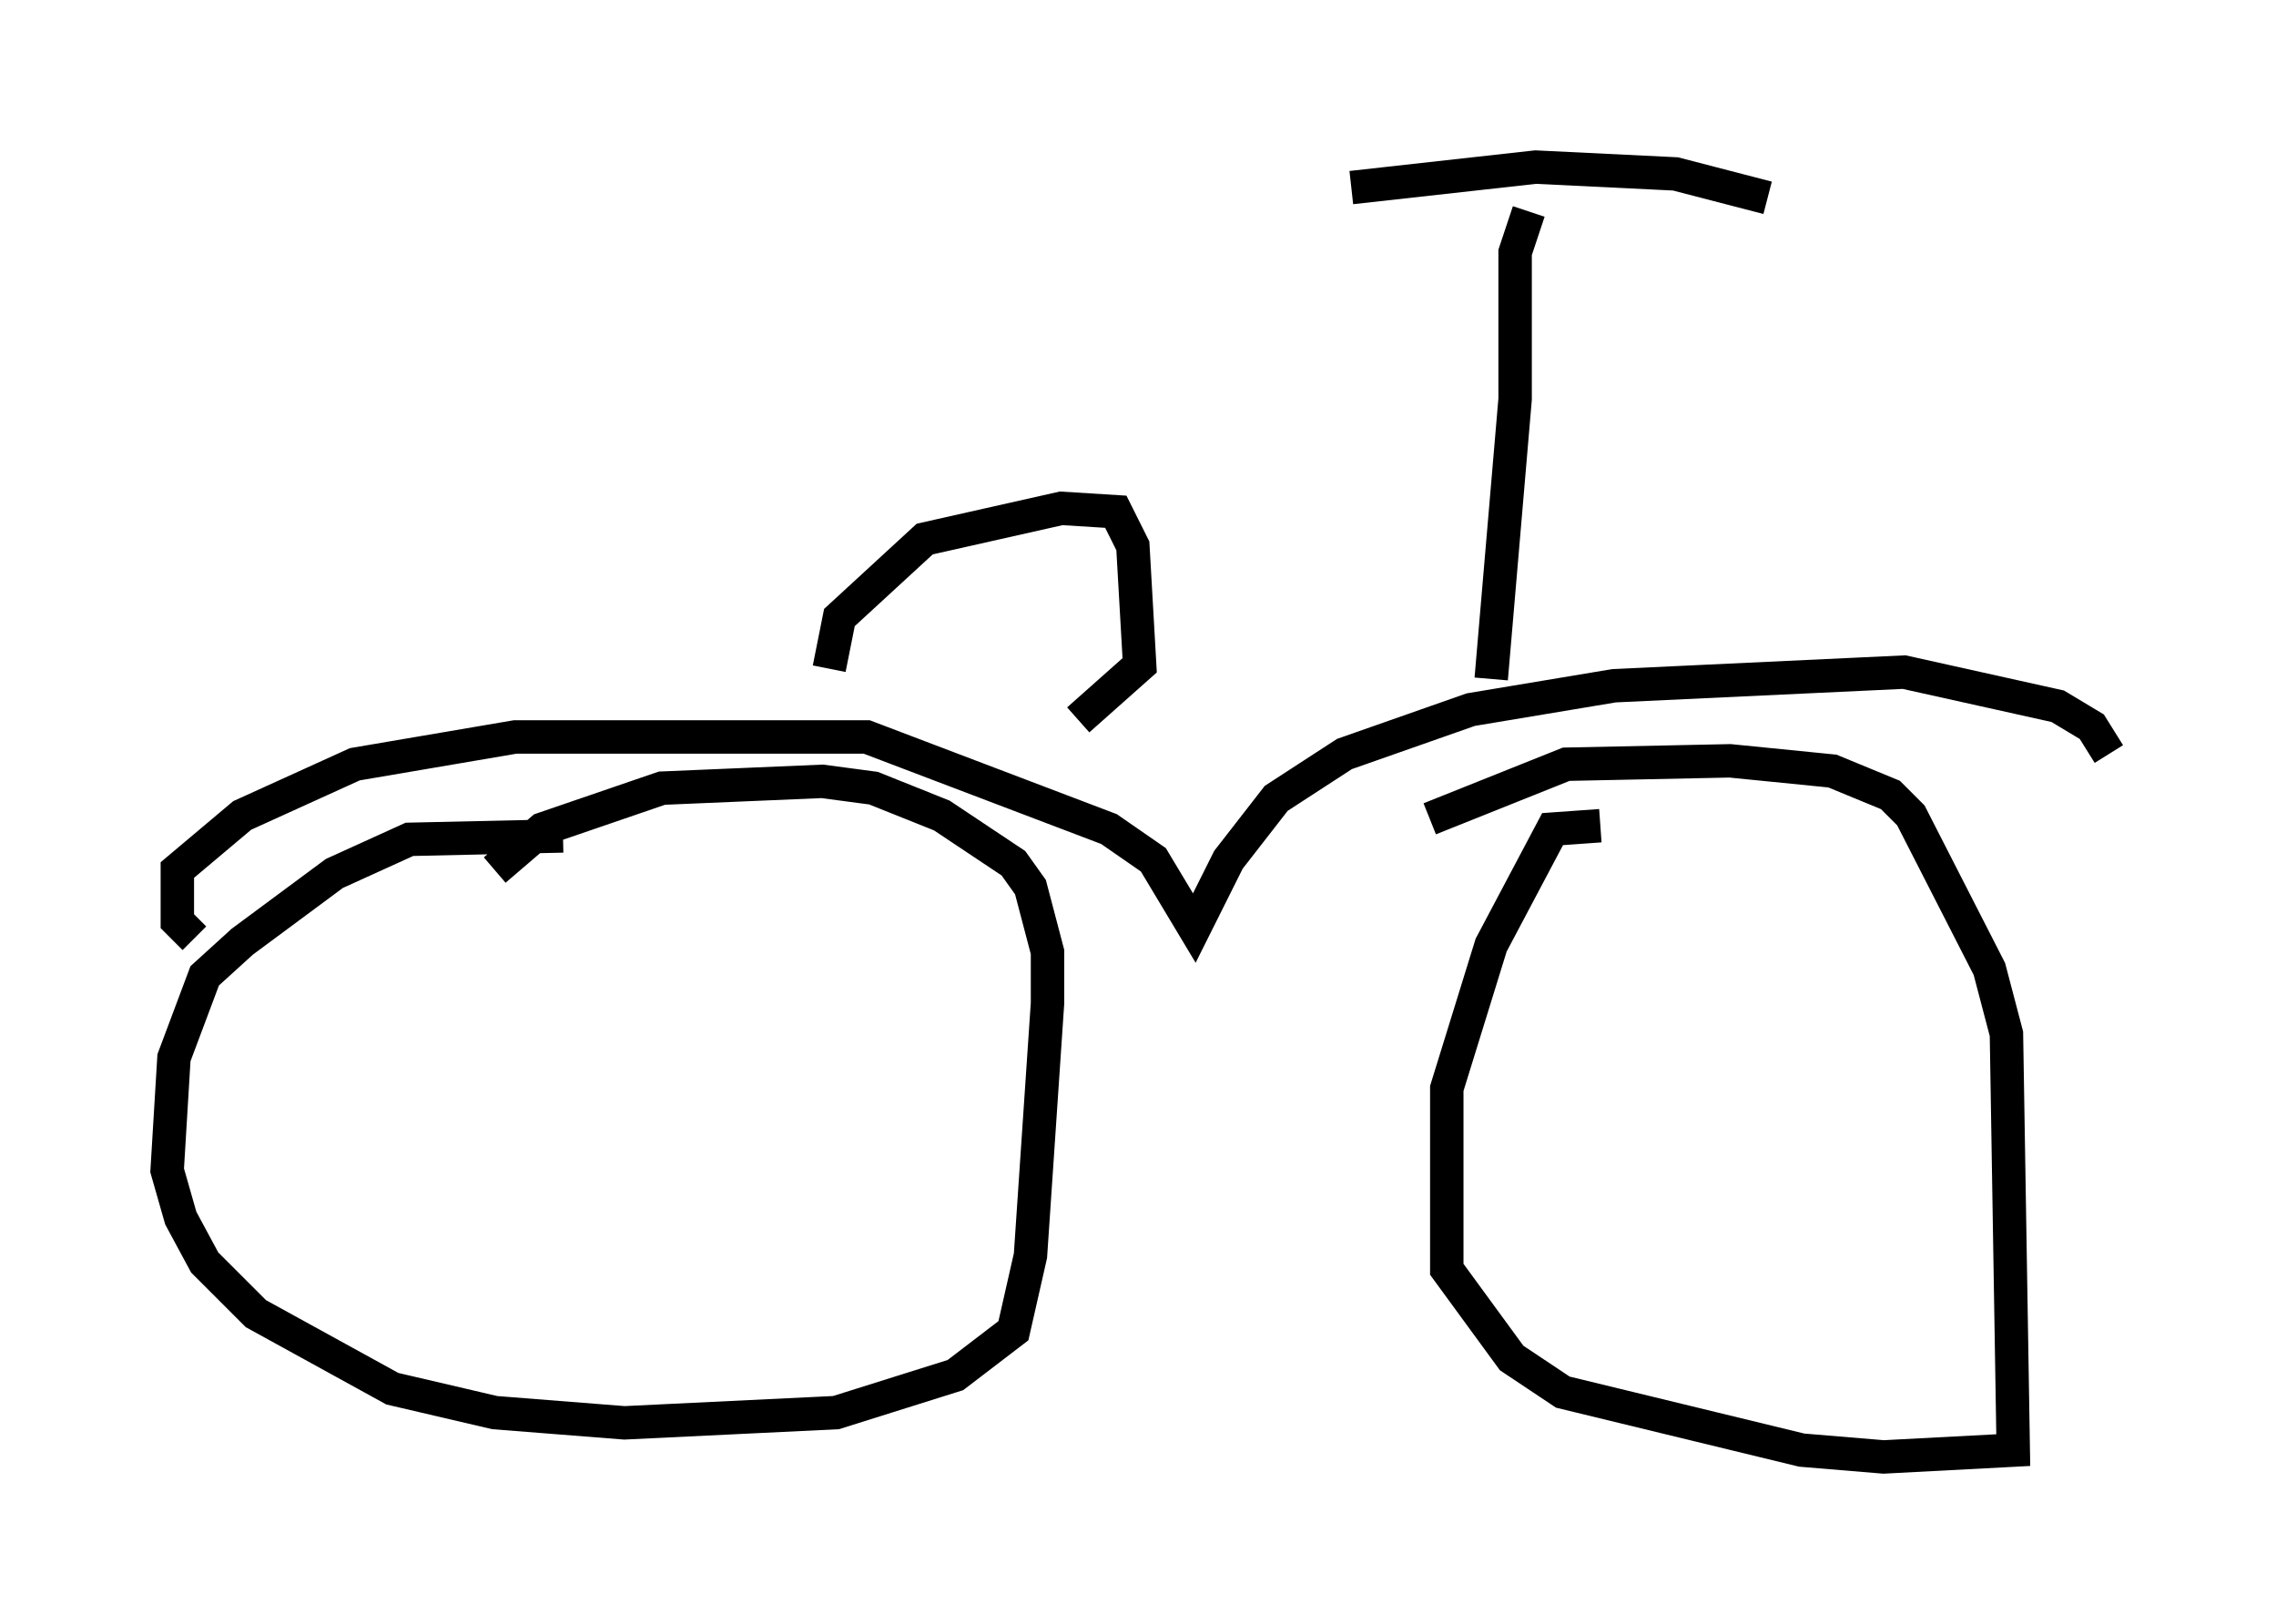 <?xml version="1.0" encoding="utf-8" ?>
<svg baseProfile="full" height="48.588" version="1.1" width="68.086" xmlns="http://www.w3.org/2000/svg" xmlns:ev="http://www.w3.org/2001/xml-events" xmlns:xlink="http://www.w3.org/1999/xlink"><defs /><rect fill="white" height="48.588" width="68.086" x="0" y="0" /><path d="M17.761, 25.315 m-0.919, -0.306 l-4.594, 0.102 -2.246, 1.021 l-2.756, 2.042 -1.123, 1.021 l-0.919, 2.45 -0.204, 3.369 l0.408, 1.429 0.715, 1.327 l1.531, 1.531 4.083, 2.246 l3.063, 0.715 3.879, 0.306 l6.329, -0.306 3.573, -1.123 l1.735, -1.327 0.51, -2.246 l0.51, -7.554 0.0, -1.531 l-0.51, -1.94 -0.51, -0.715 l-2.144, -1.429 -2.042, -0.817 l-1.531, -0.204 -4.798, 0.204 l-3.573, 1.225 -1.429, 1.225 m33.075, -1.327 l-1.429, 0.102 -1.838, 3.471 l-1.327, 4.288 0.0, 5.41 l1.94, 2.654 1.531, 1.021 l7.146, 1.735 2.45, 0.204 l3.879, -0.204 -0.204, -12.454 l-0.51, -1.94 -2.348, -4.594 l-0.613, -0.613 -1.735, -0.715 l-3.063, -0.306 -4.9, 0.102 l-4.083, 1.633 m-36.955, 3.573 l-0.51, -0.51 0.0, -1.531 l1.94, -1.633 3.369, -1.531 l4.798, -0.817 10.515, 0.0 l7.248, 2.756 1.327, 0.919 l1.225, 2.042 1.021, -2.042 l1.429, -1.838 2.042, -1.327 l3.777, -1.327 4.288, -0.715 l8.677, -0.408 4.594, 1.021 l1.021, 0.613 0.51, 0.817 m-18.477, -2.246 l0.715, -8.371 0.0, -4.39 l0.408, -1.225 m-5.308, -0.715 l5.513, -0.613 4.185, 0.204 l2.756, 0.715 m-28.073, 14.088 l0.306, -1.531 2.552, -2.348 l4.083, -0.919 1.633, 0.102 l0.51, 1.021 0.204, 3.573 l-1.838, 1.633 " fill="none" stroke="black" stroke-width="1" /></svg>